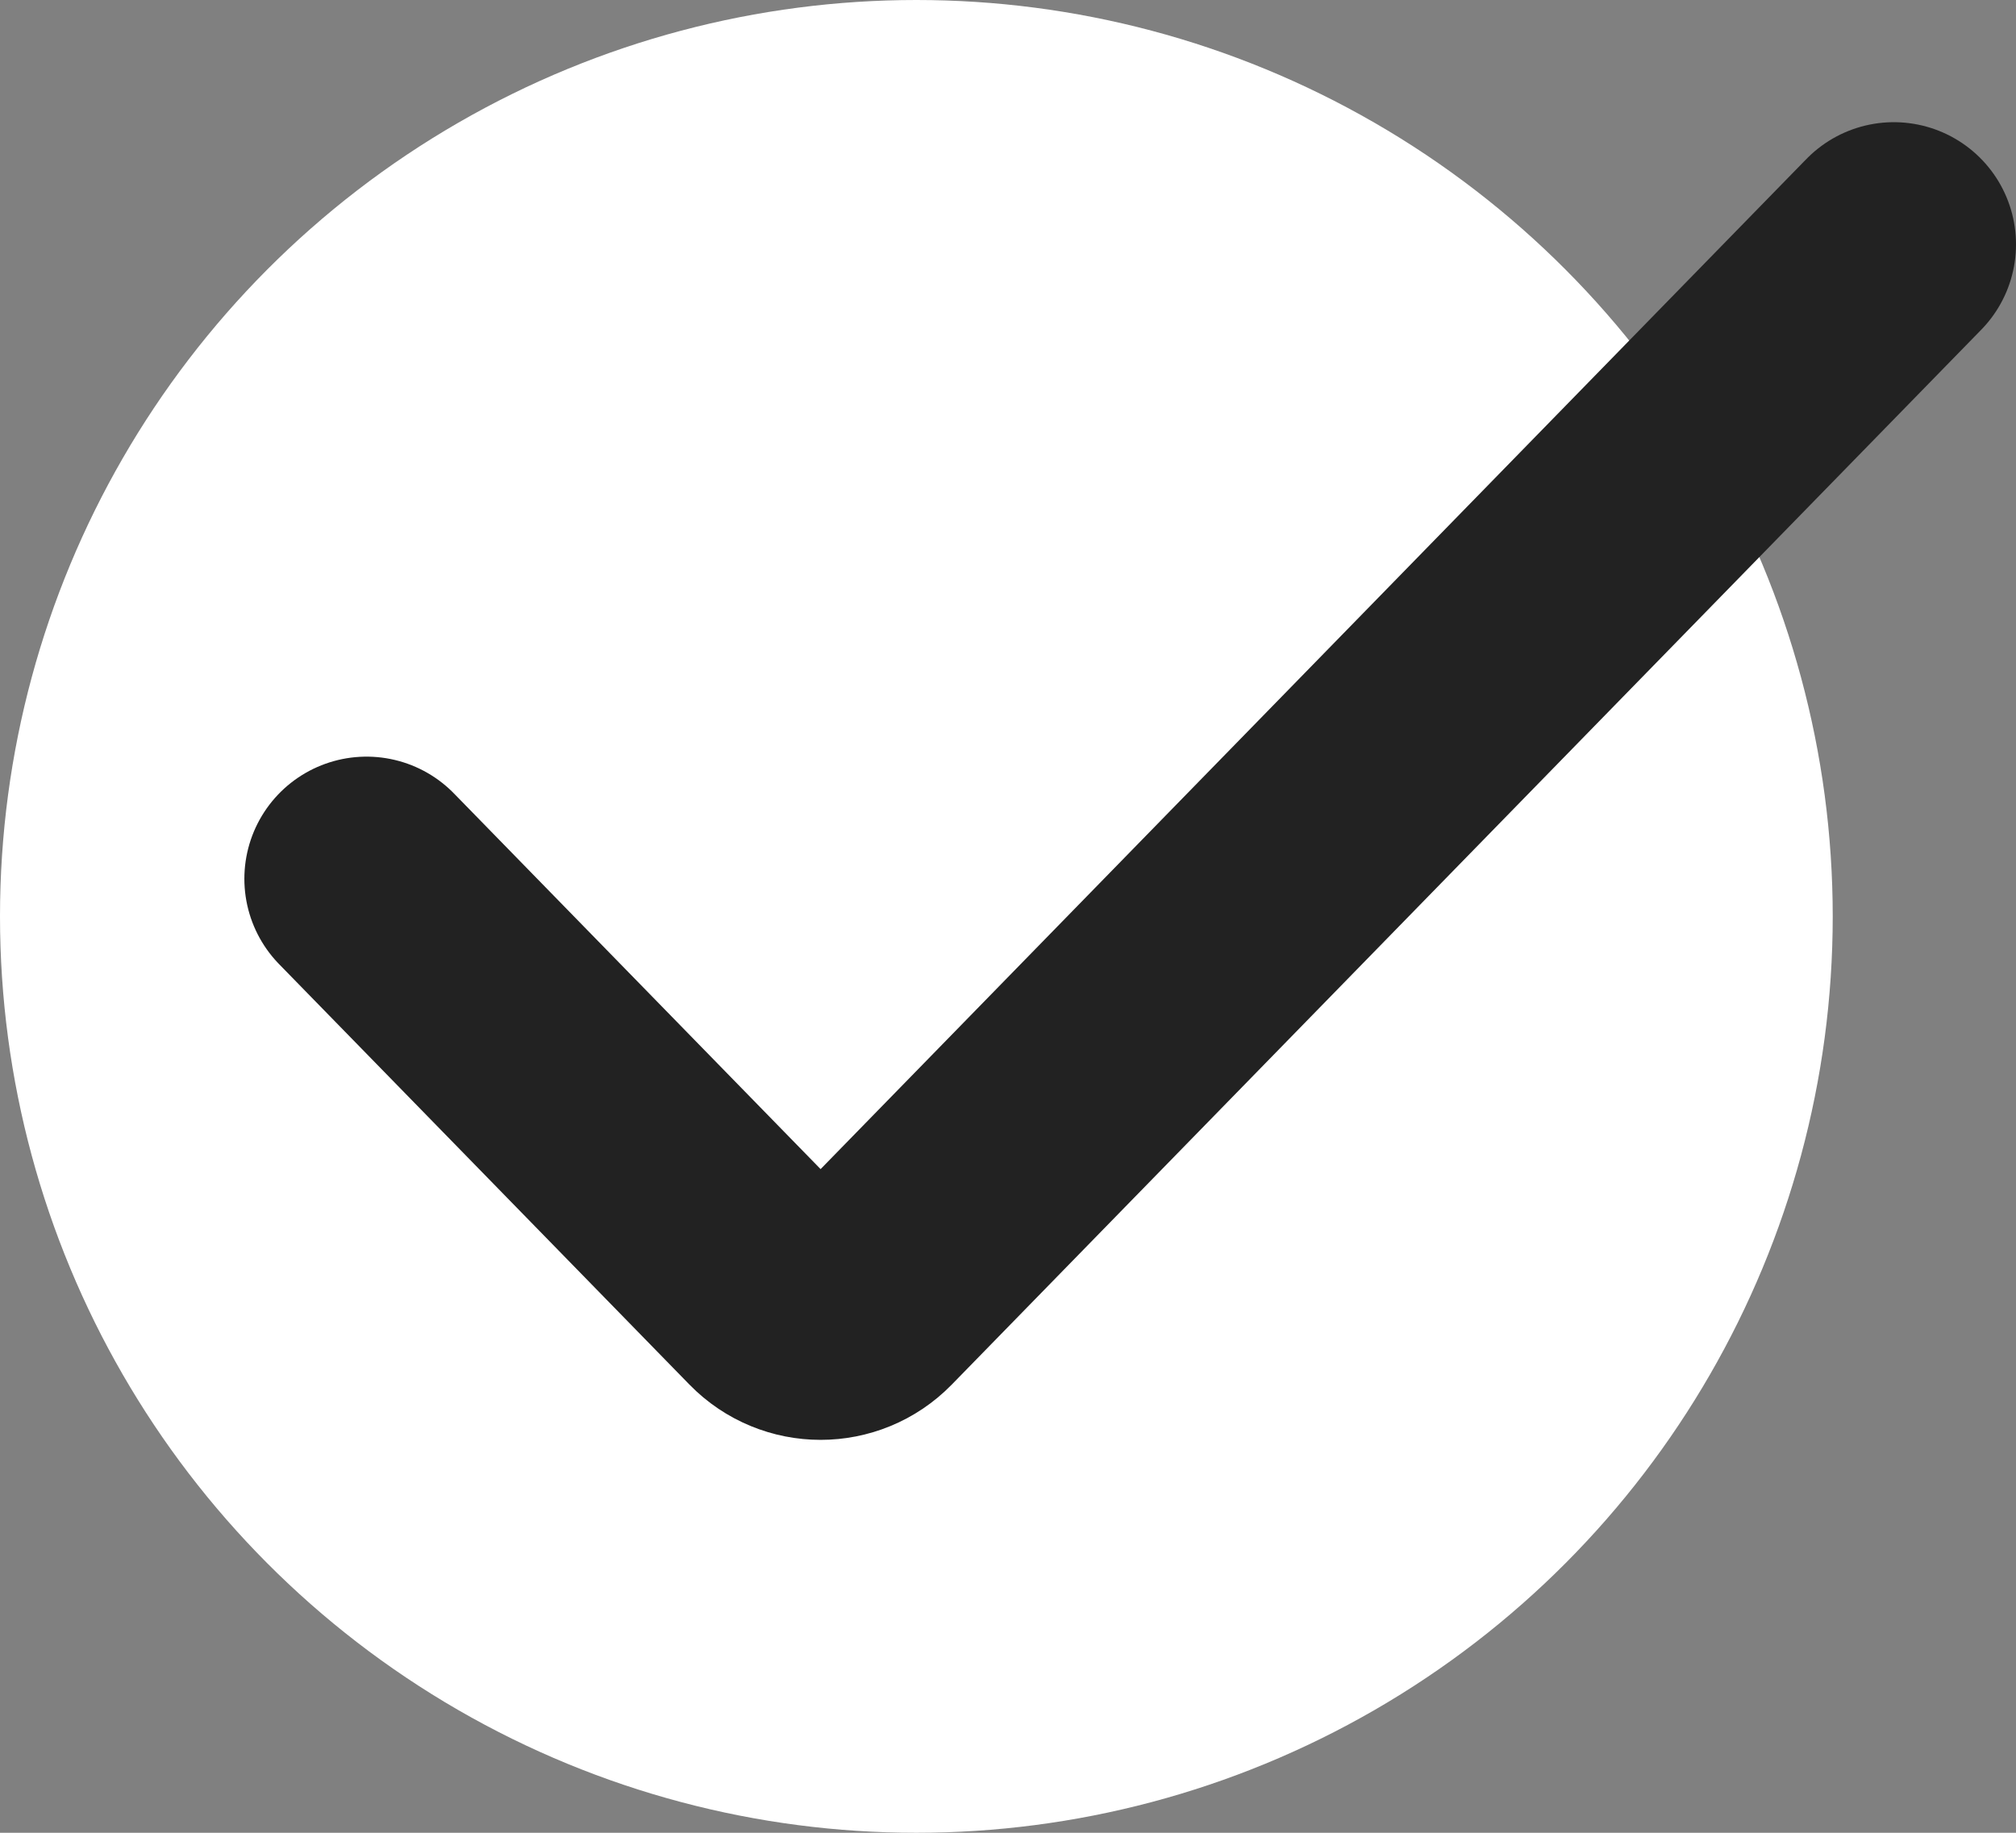 <svg width="33" height="30" viewBox="0 0 33 30" fill="none" xmlns="http://www.w3.org/2000/svg">
<rect x="0" y="0" width="33" height="30" fill="#808080" stroke="none"/>
<circle cx="15" cy="15" r="15" fill="white"/>
<path d="M6 14.385L12.717 21.267C13.109 21.669 13.756 21.669 14.148 21.267L31 4" stroke="#222222" stroke-width="4" stroke-linecap="round"/>
</svg>
